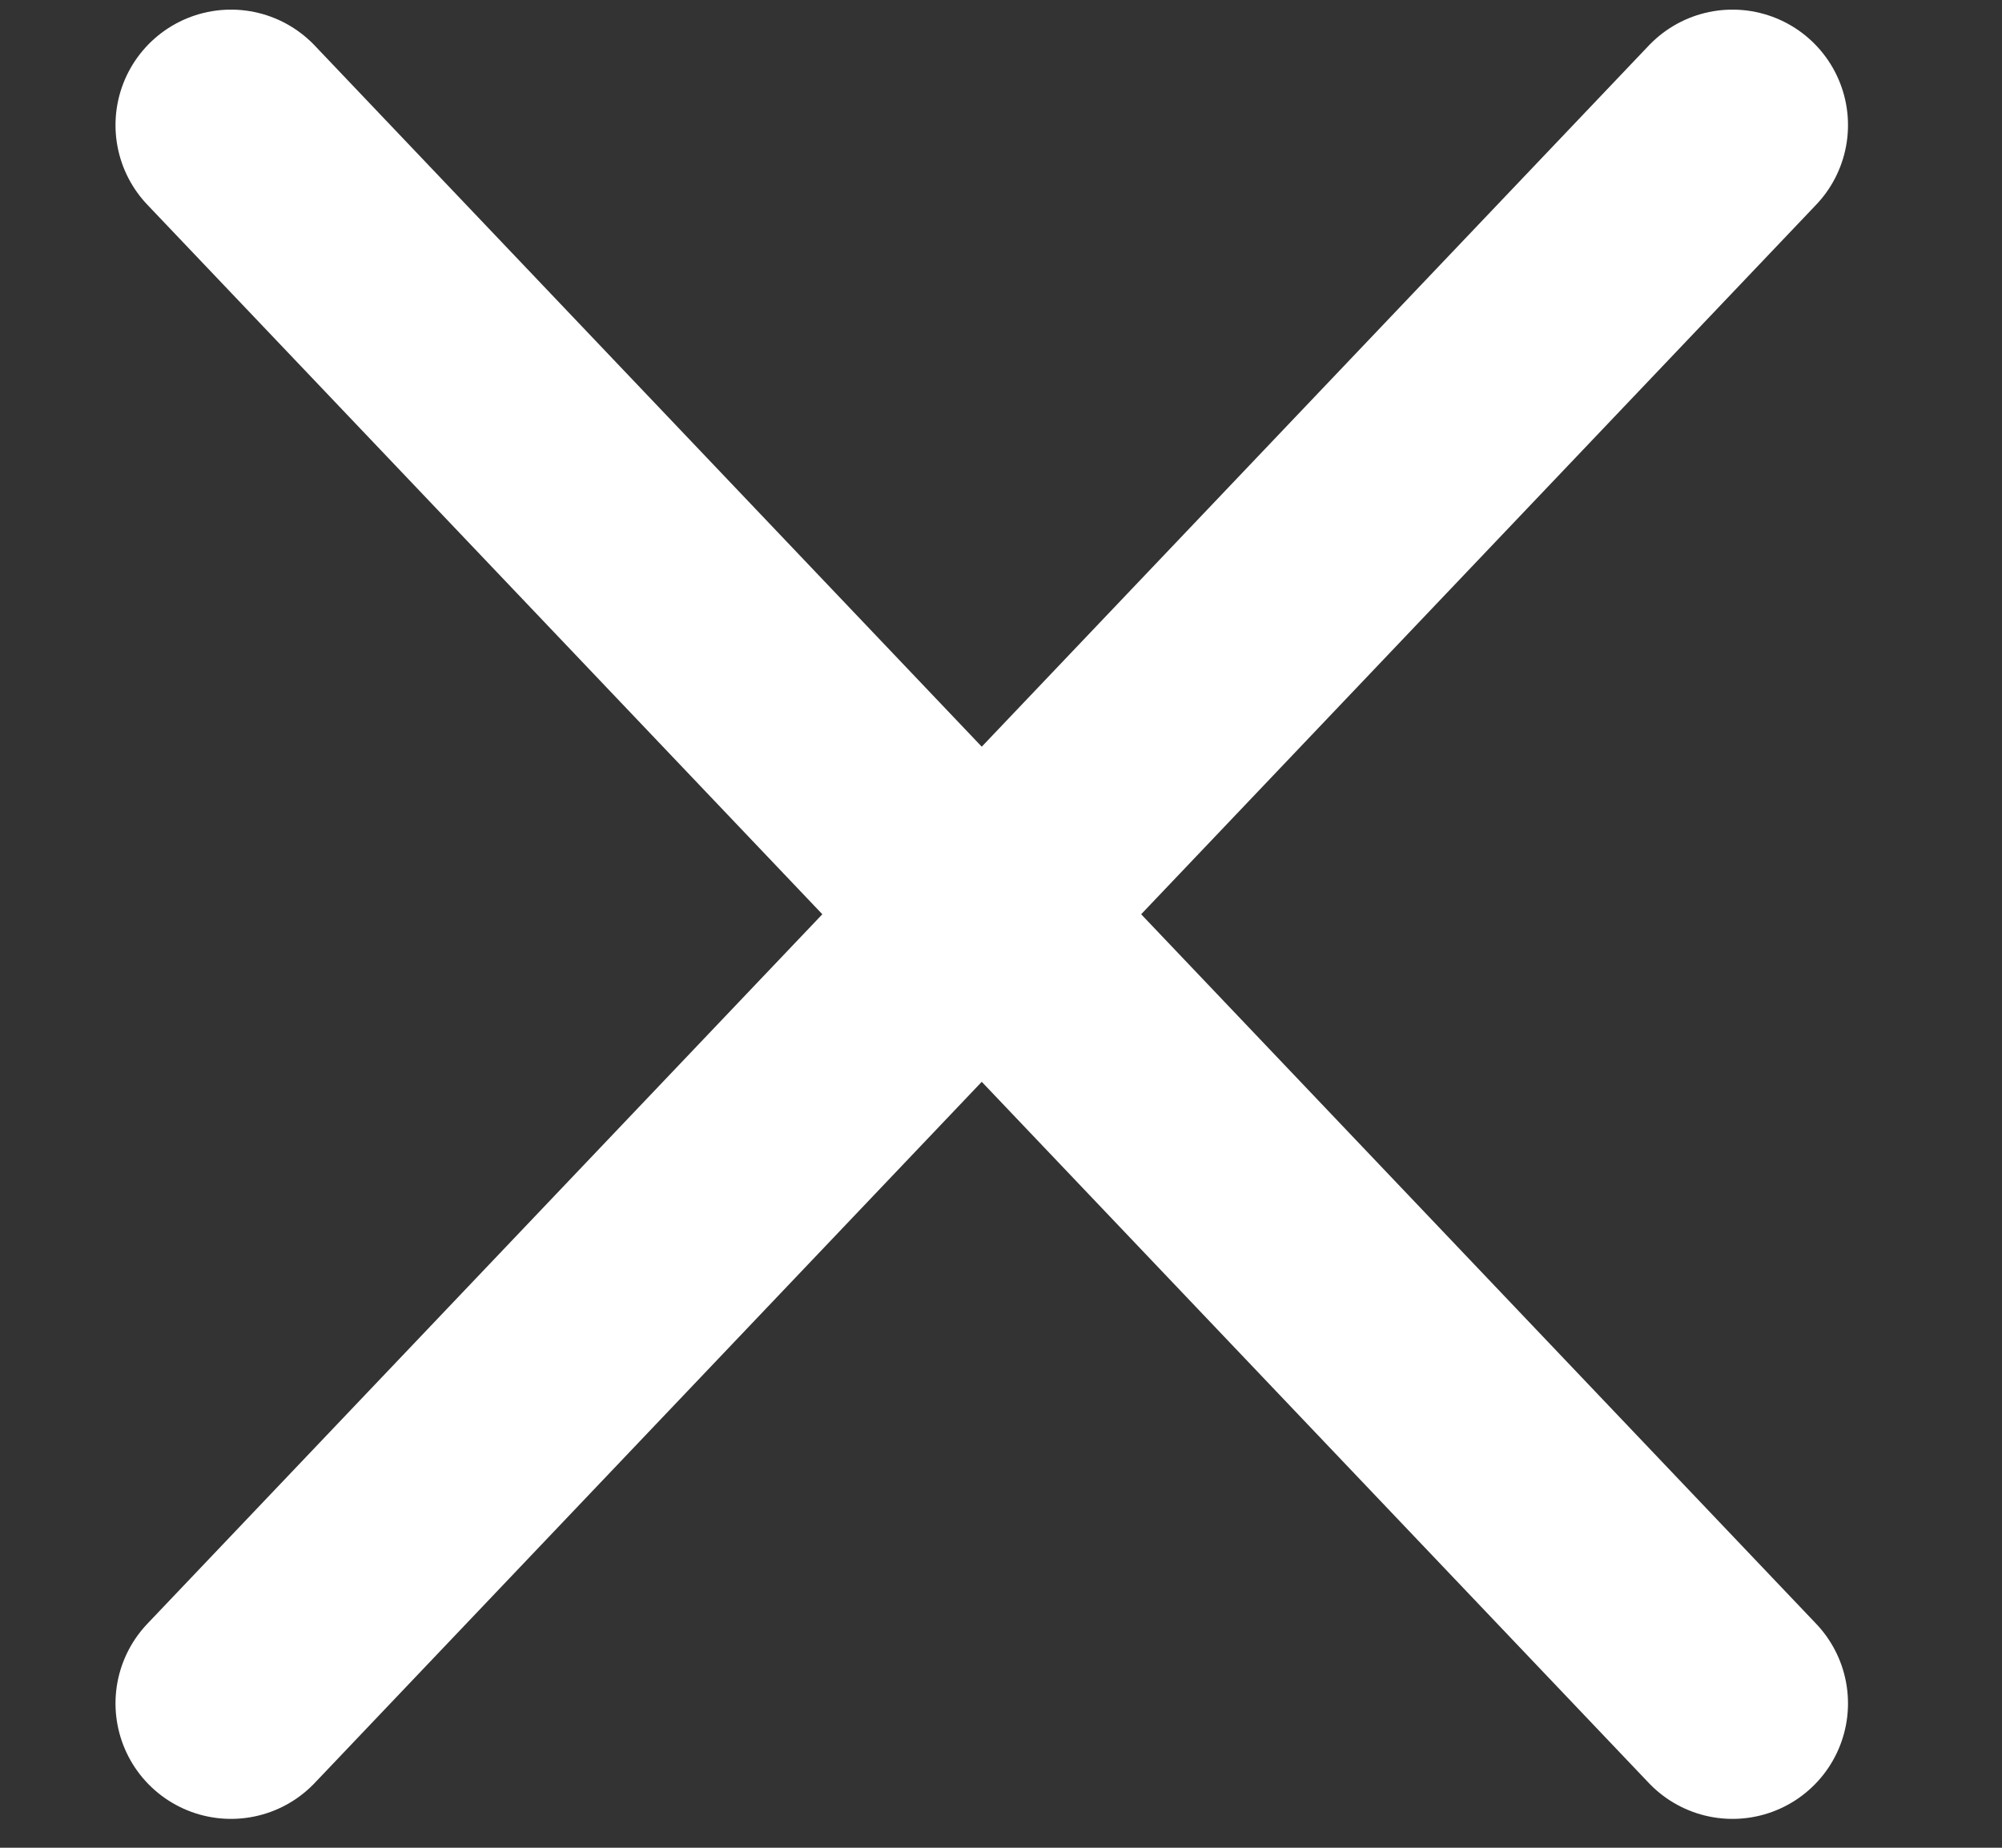 <svg width="26" height="24" viewBox="0 0 26 24" fill="none" xmlns="http://www.w3.org/2000/svg">
<rect x="0" y="0" width="26" height="24" fill="#333333" stroke="none"/>
<path d="M3 22.125L22.5 1.625M22.5 22.125L3 1.625" stroke="white" stroke-width="3" stroke-linecap="round"/>
</svg>
